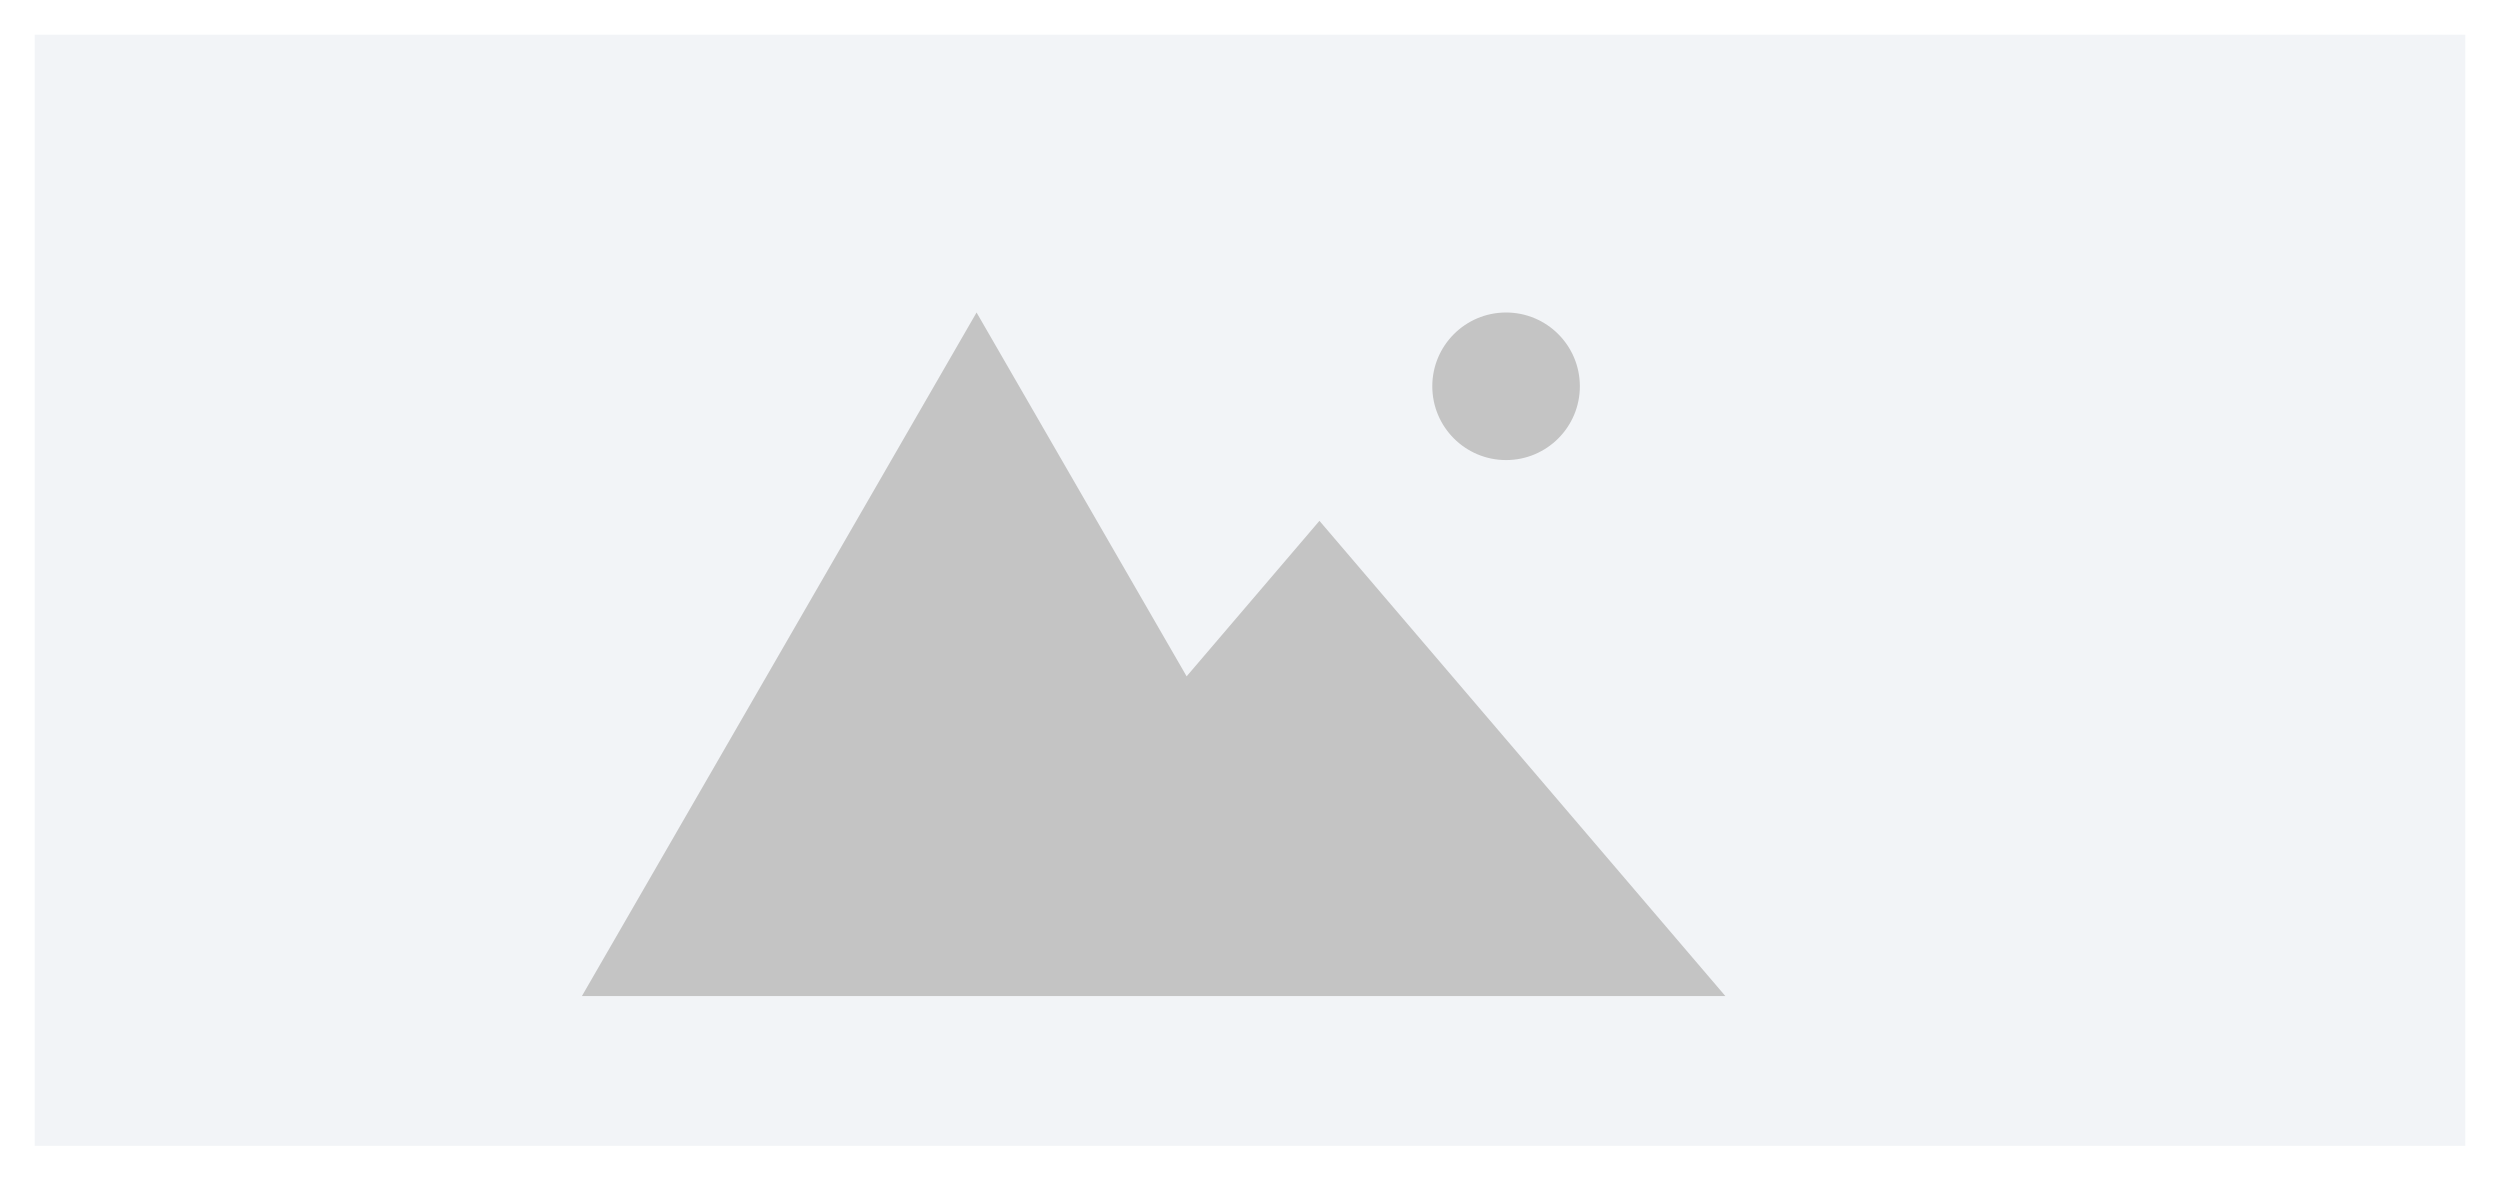 <svg width="288" height="136" viewBox="0 0 288 136" fill="none" xmlns="http://www.w3.org/2000/svg">
<g filter="url(#filter0_d)">
<rect x="4" width="280" height="128" fill="#F2F4F7"/>
<path fill-rule="evenodd" clip-rule="evenodd" d="M112.5 32L136.699 73.914L152 56L198.765 110.75H157.966H105.235H67.034L112.5 32ZM173.5 49C178.194 49 182 45.194 182 40.5C182 35.806 178.194 32 173.5 32C168.806 32 165 35.806 165 40.5C165 45.194 168.806 49 173.5 49Z" fill="#C4C4C4"/>
</g>
<defs>
<filter id="filter0_d" x="0" y="0" width="288" height="136" filterUnits="userSpaceOnUse" color-interpolation-filters="sRGB">
<feFlood flood-opacity="0" result="BackgroundImageFix"/>
<feColorMatrix in="SourceAlpha" type="matrix" values="0 0 0 0 0 0 0 0 0 0 0 0 0 0 0 0 0 0 127 0"/>
<feOffset dy="4"/>
<feGaussianBlur stdDeviation="2"/>
<feColorMatrix type="matrix" values="0 0 0 0 0 0 0 0 0 0 0 0 0 0 0 0 0 0 0.25 0"/>
<feBlend mode="normal" in2="BackgroundImageFix" result="effect1_dropShadow"/>
<feBlend mode="normal" in="SourceGraphic" in2="effect1_dropShadow" result="shape"/>
</filter>
</defs>
</svg>
